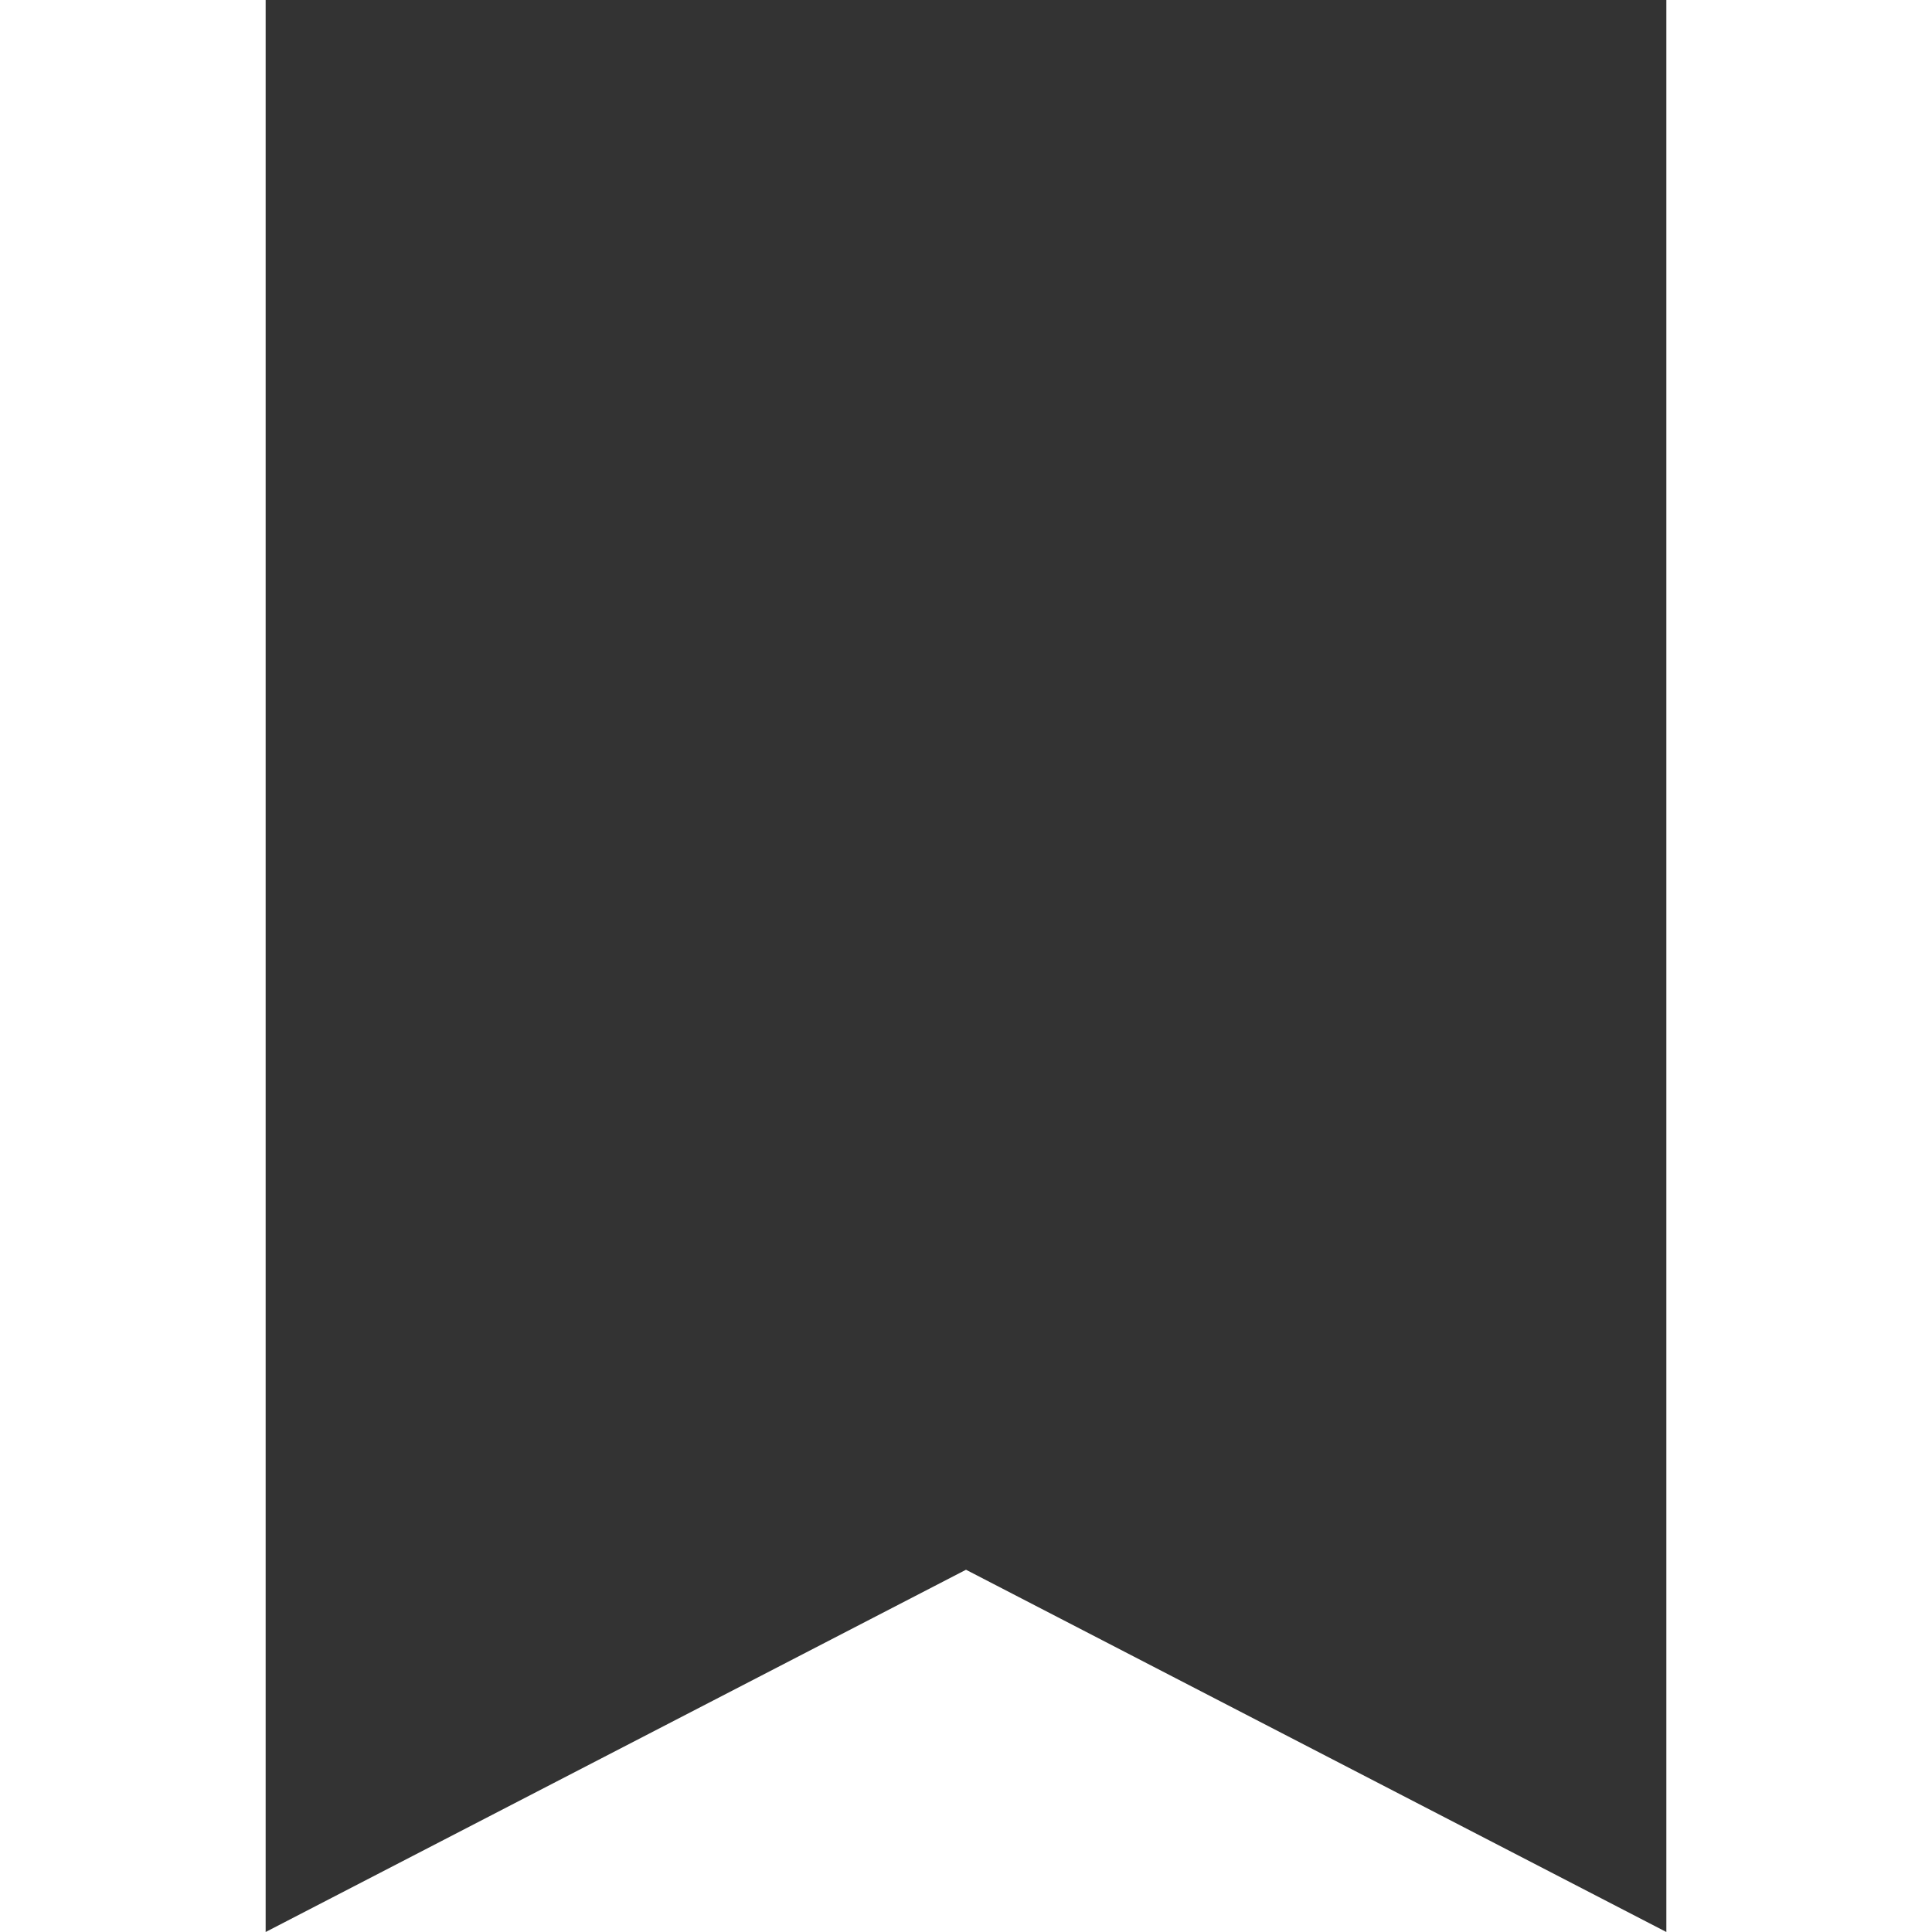 <?xml version="1.0" standalone="no"?><!DOCTYPE svg PUBLIC "-//W3C//DTD SVG 1.1//EN" "http://www.w3.org/Graphics/SVG/1.1/DTD/svg11.dtd"><svg t="1639829624499" class="icon" viewBox="0 0 1024 1024" version="1.1" xmlns="http://www.w3.org/2000/svg" p-id="23224" xmlns:xlink="http://www.w3.org/1999/xlink" width="200" height="200"><defs><style type="text/css"></style></defs><path d="M140.8 0h742.4v1024L512 832l-371.2 192V0z" fill="#333" p-id="23225"></path></svg>
